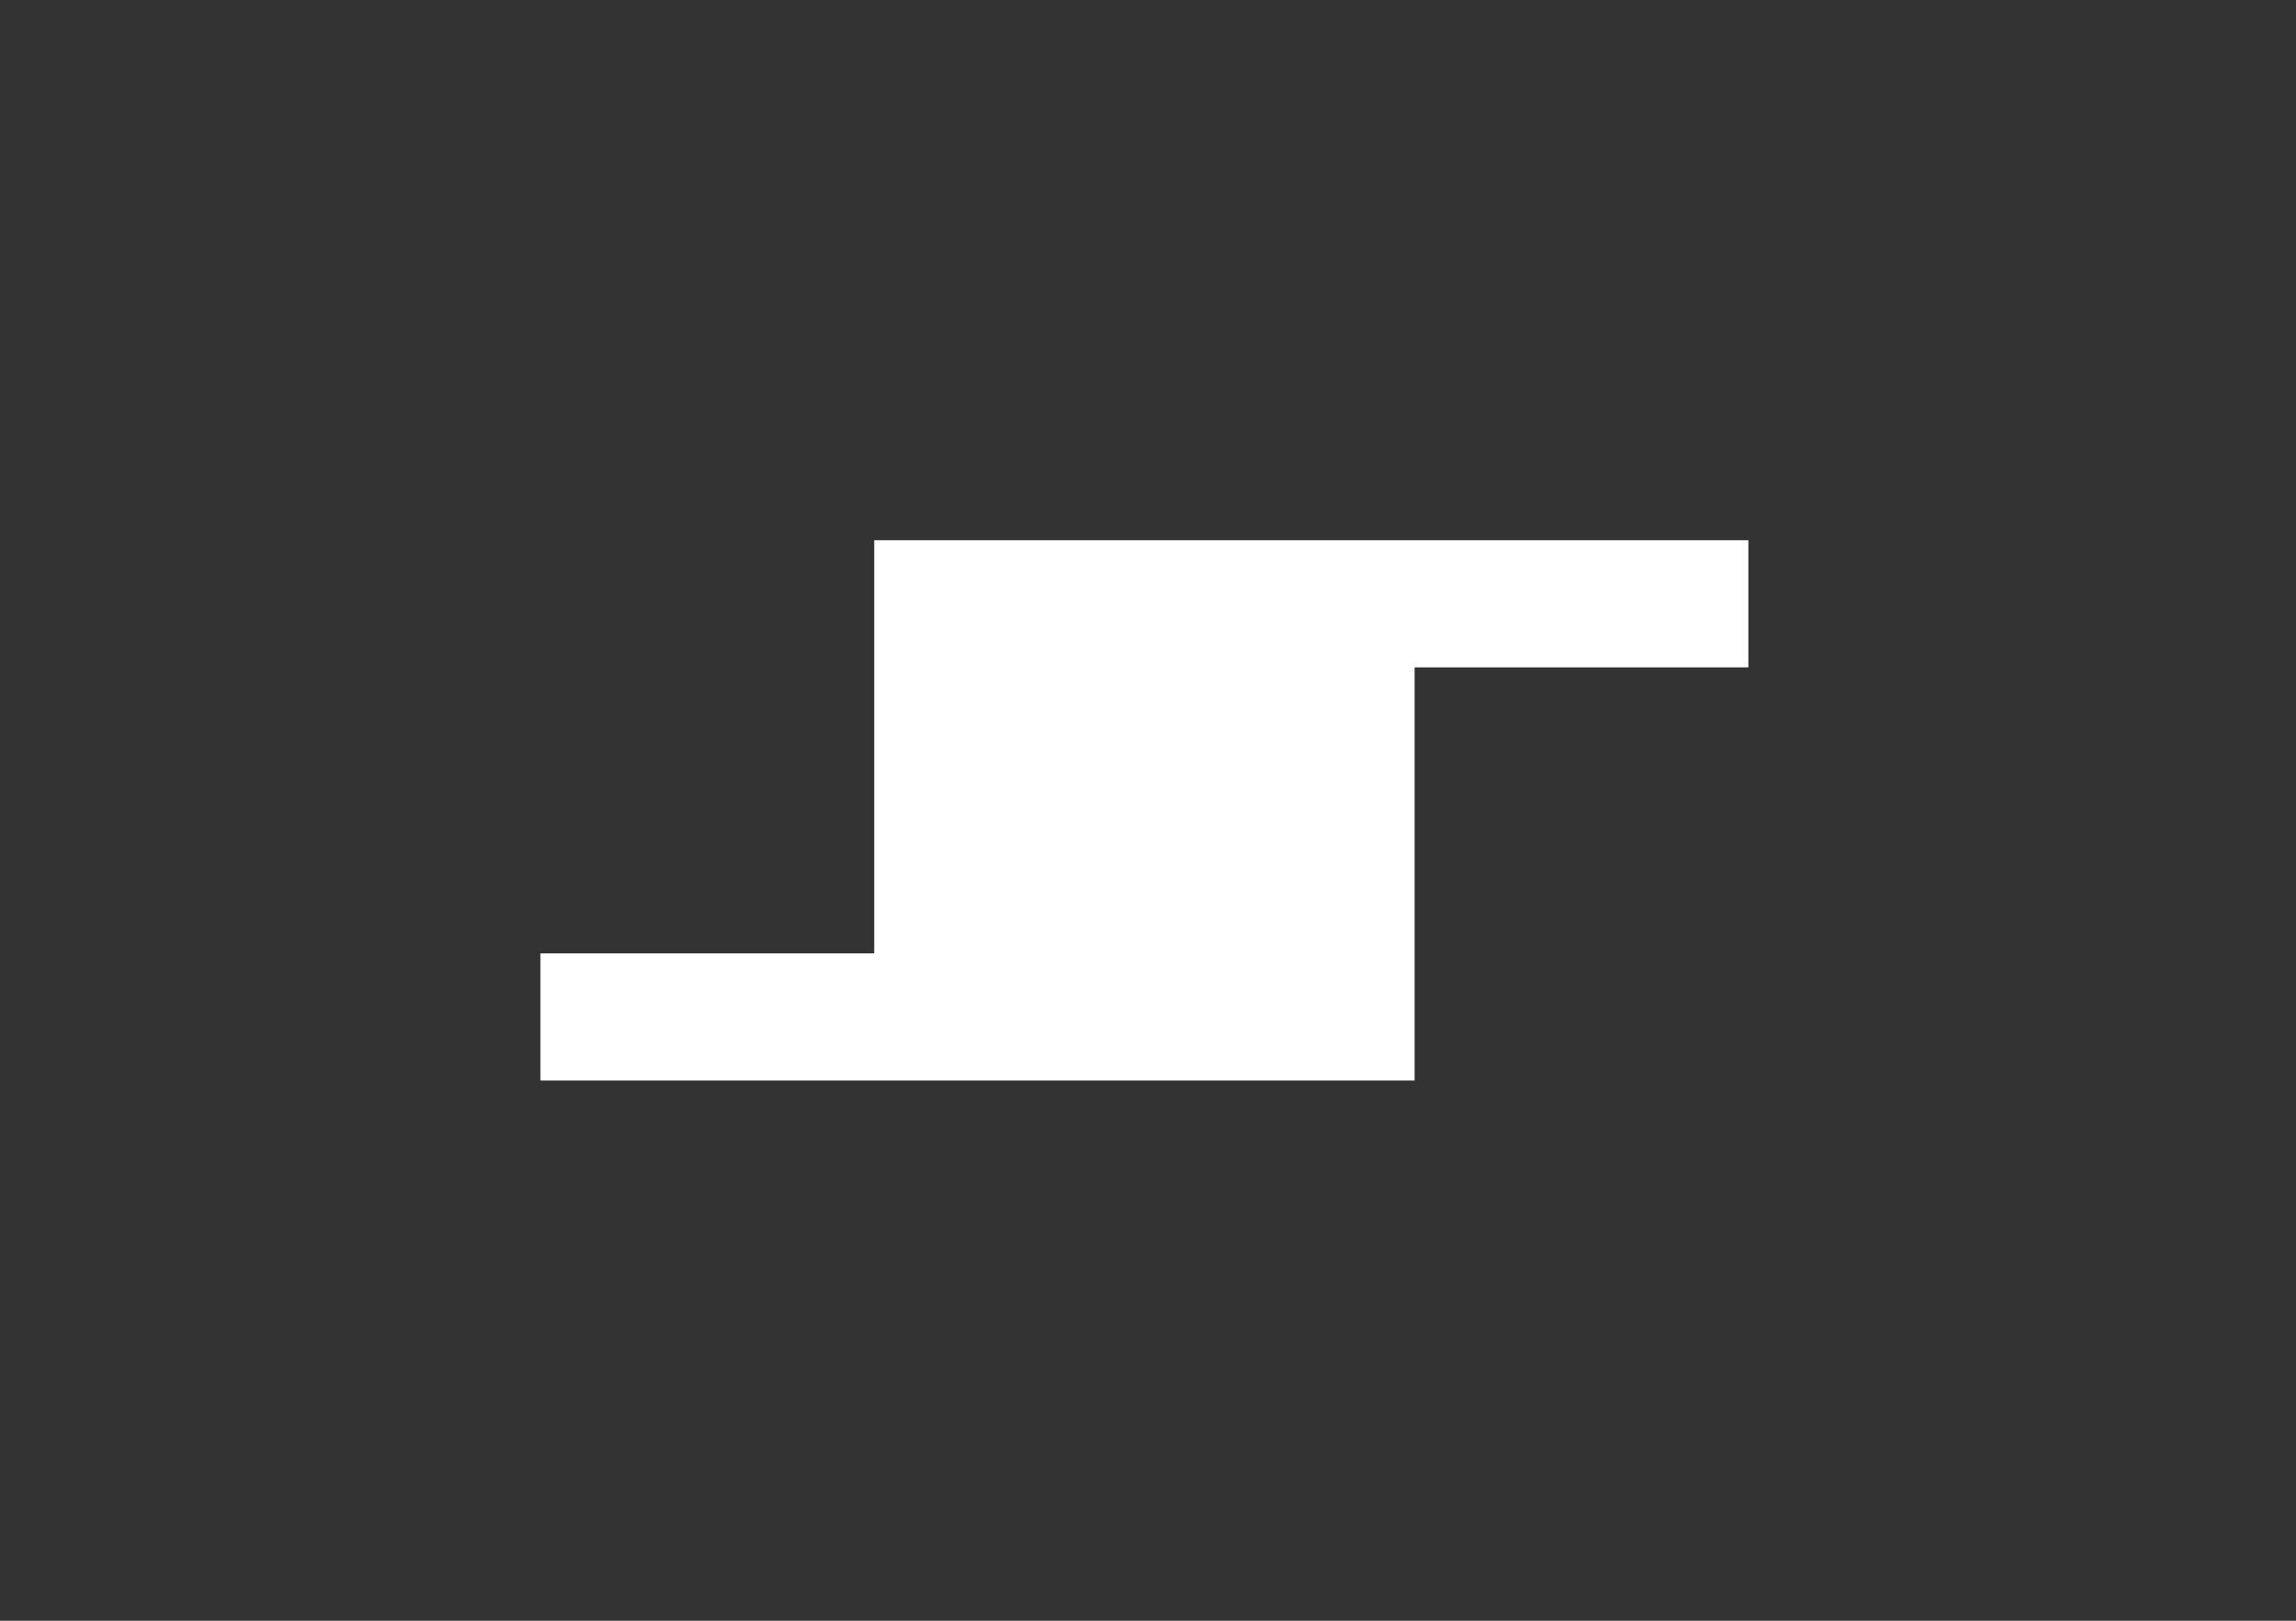 <svg width="85" height="60" viewBox="0 0 85 60" fill="none" xmlns="http://www.w3.org/2000/svg">
<rect x="0" y="0" width="85" height="60" fill="#333333" stroke="none"/>
<path fill-rule="evenodd" clip-rule="evenodd" d="M52.37 40L32.364 40H20.007V35.294L32.364 35.294V20L52.37 20H64.727V24.706H52.37V40Z" fill="white"/>
</svg>
